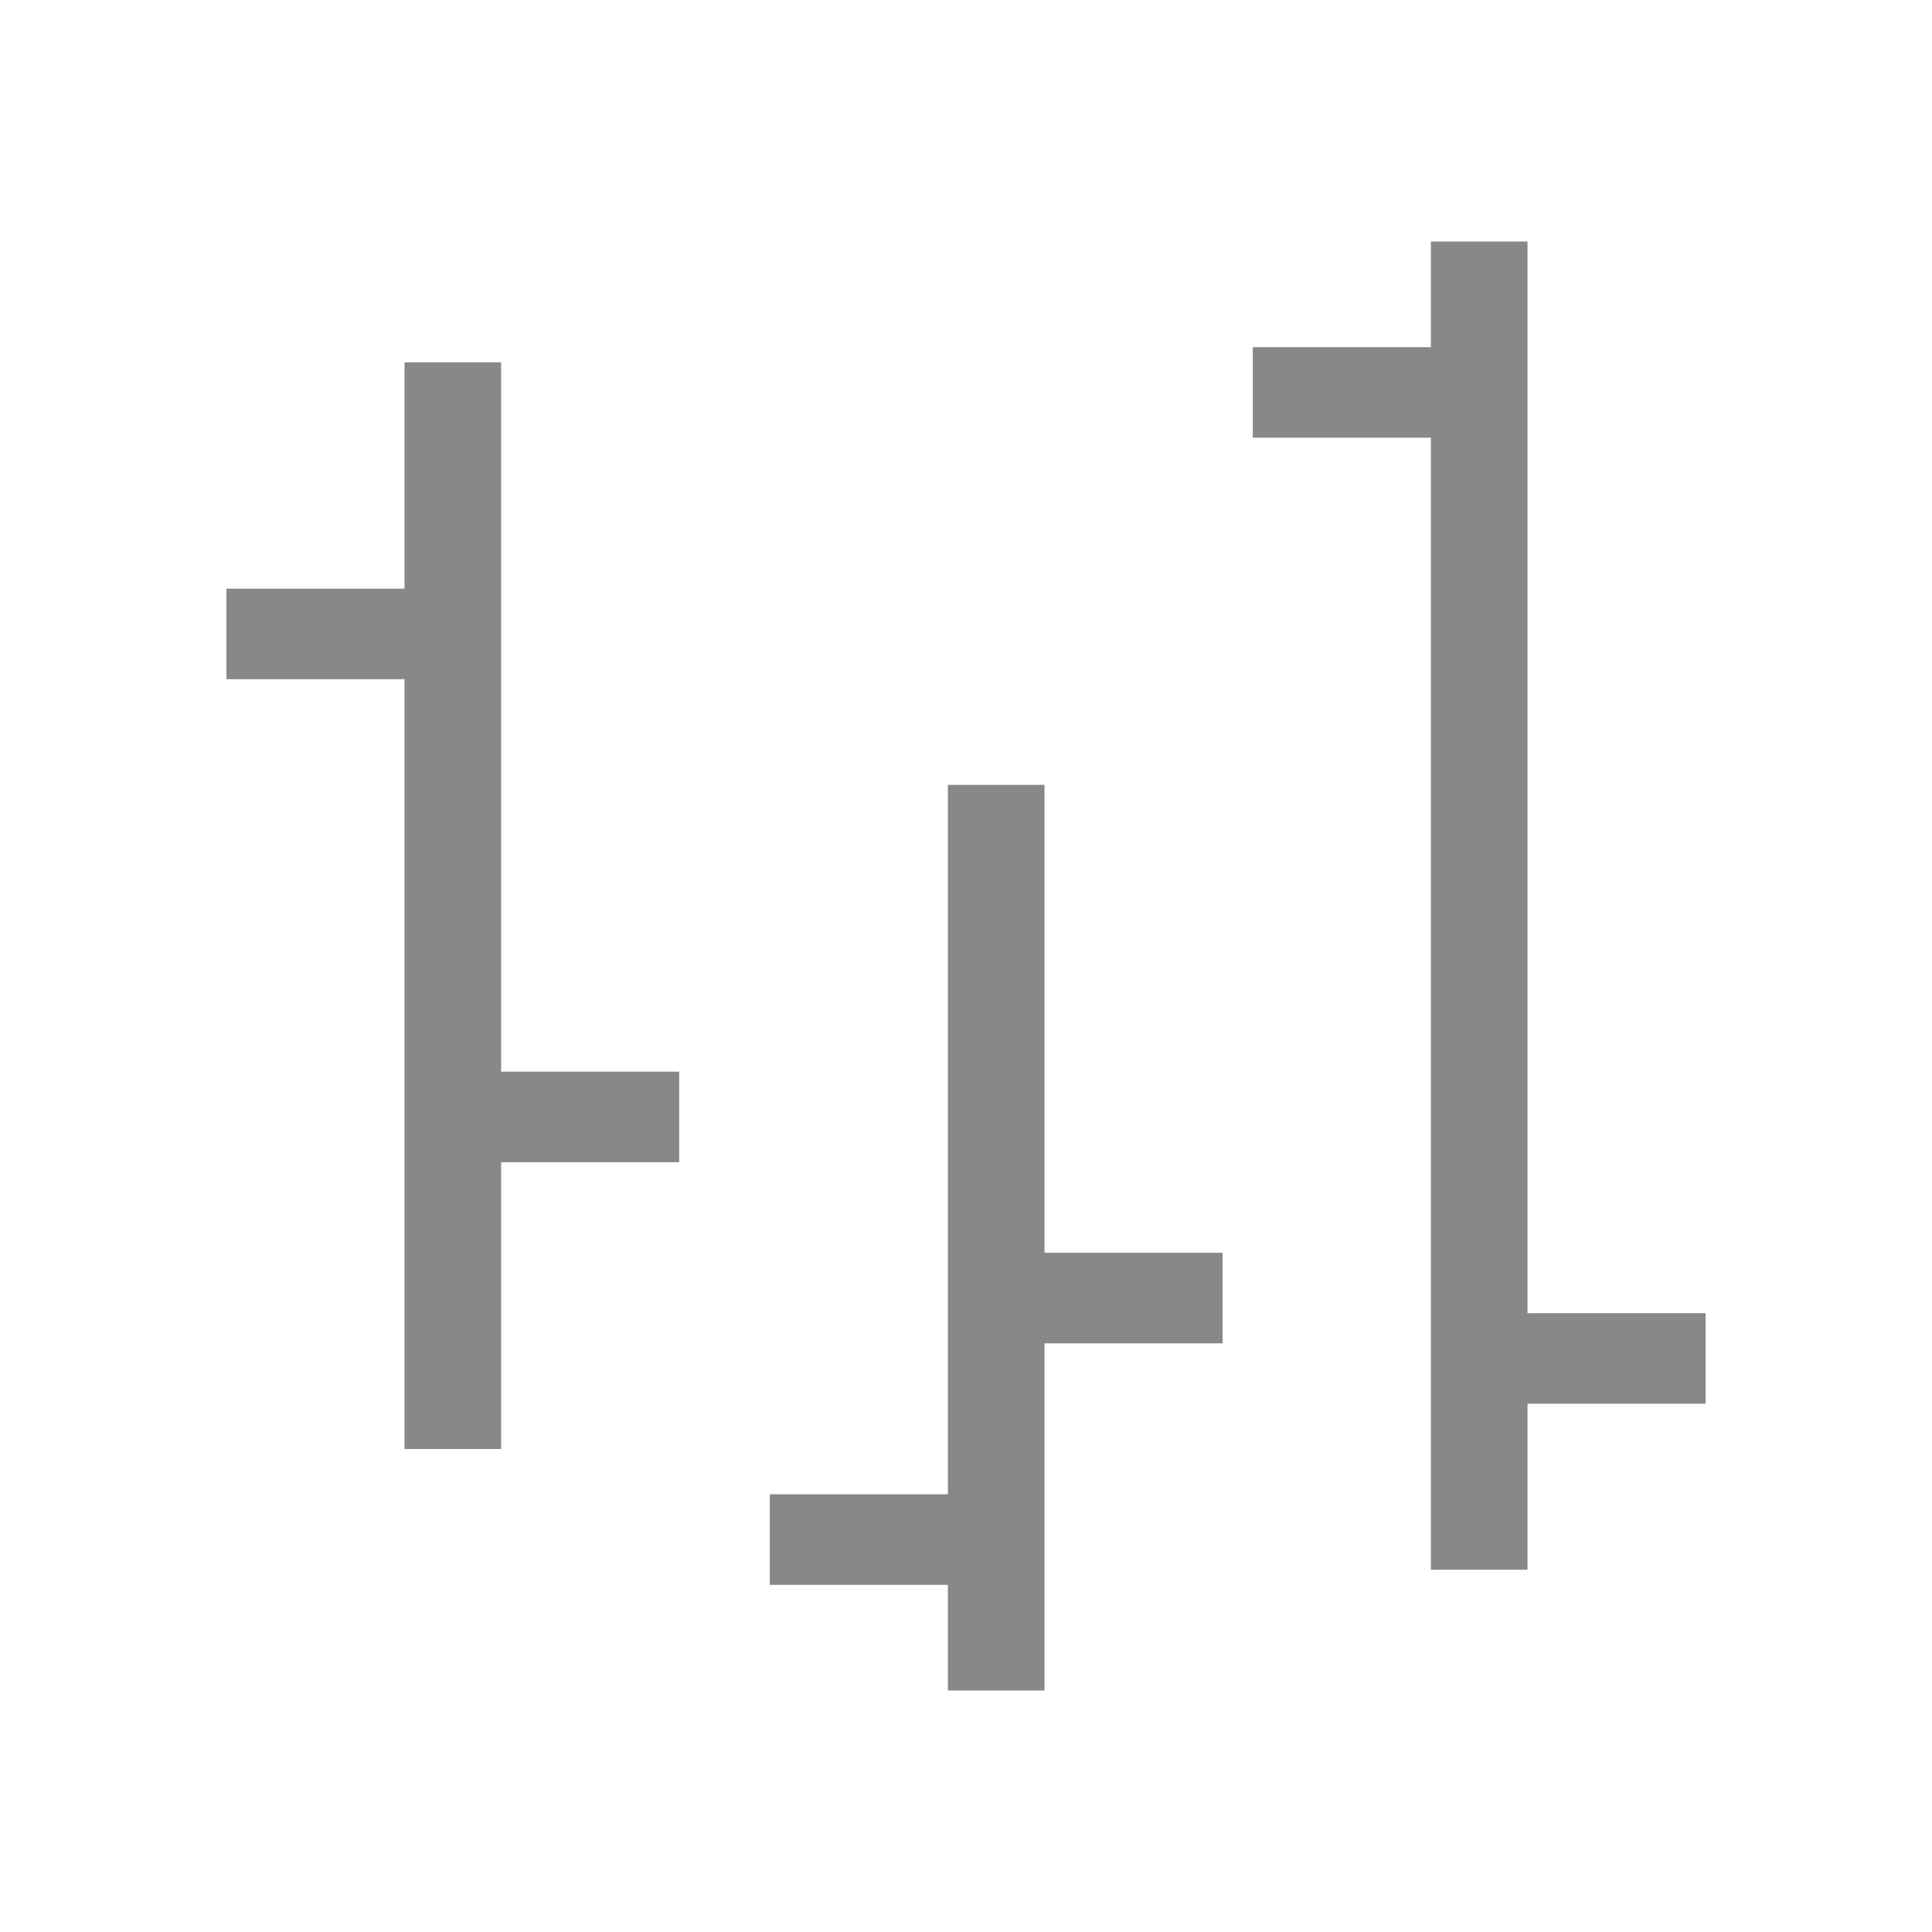 <?xml version="1.0" encoding="utf-8"?>
<!-- Generator: Adobe Illustrator 16.0.0, SVG Export Plug-In . SVG Version: 6.00 Build 0)  -->
<!DOCTYPE svg PUBLIC "-//W3C//DTD SVG 1.1//EN" "http://www.w3.org/Graphics/SVG/1.1/DTD/svg11.dtd">
<svg version="1.1" id="Layer_1" xmlns="http://www.w3.org/2000/svg" xmlns:xlink="http://www.w3.org/1999/xlink" x="0px"
     y="0px"
     width="32px" height="32px" viewBox="0 0 32 32" enable-background="new 0 0 32 32" xml:space="preserve">
<g>
	<polygon fill="#888888" points="8.3,6.001 6.7,6.001 6.7,9.75 3.75,9.75 3.75,11.25 6.7,11.25 6.7,24 8.3,24 8.3,19.25
		11.25,19.25 11.25,17.75 8.3,17.75 	"/>
    <polygon fill="#888888" points="17.3,13 15.7,13 15.7,24.75 12.75,24.75 12.75,26.25 15.7,26.25 15.7,28 17.3,28 17.3,22.25
		20.25,22.25 20.25,20.75 17.3,20.75 	"/>
    <polygon fill="#888888" points="28.25,21.75 25.3,21.75 25.3,4 23.7,4 23.7,5.75 20.75,5.75 20.75,7.25 23.7,7.25 23.7,26 25.3,26
		25.3,23.25 28.25,23.25 	"/>
</g>
</svg>
